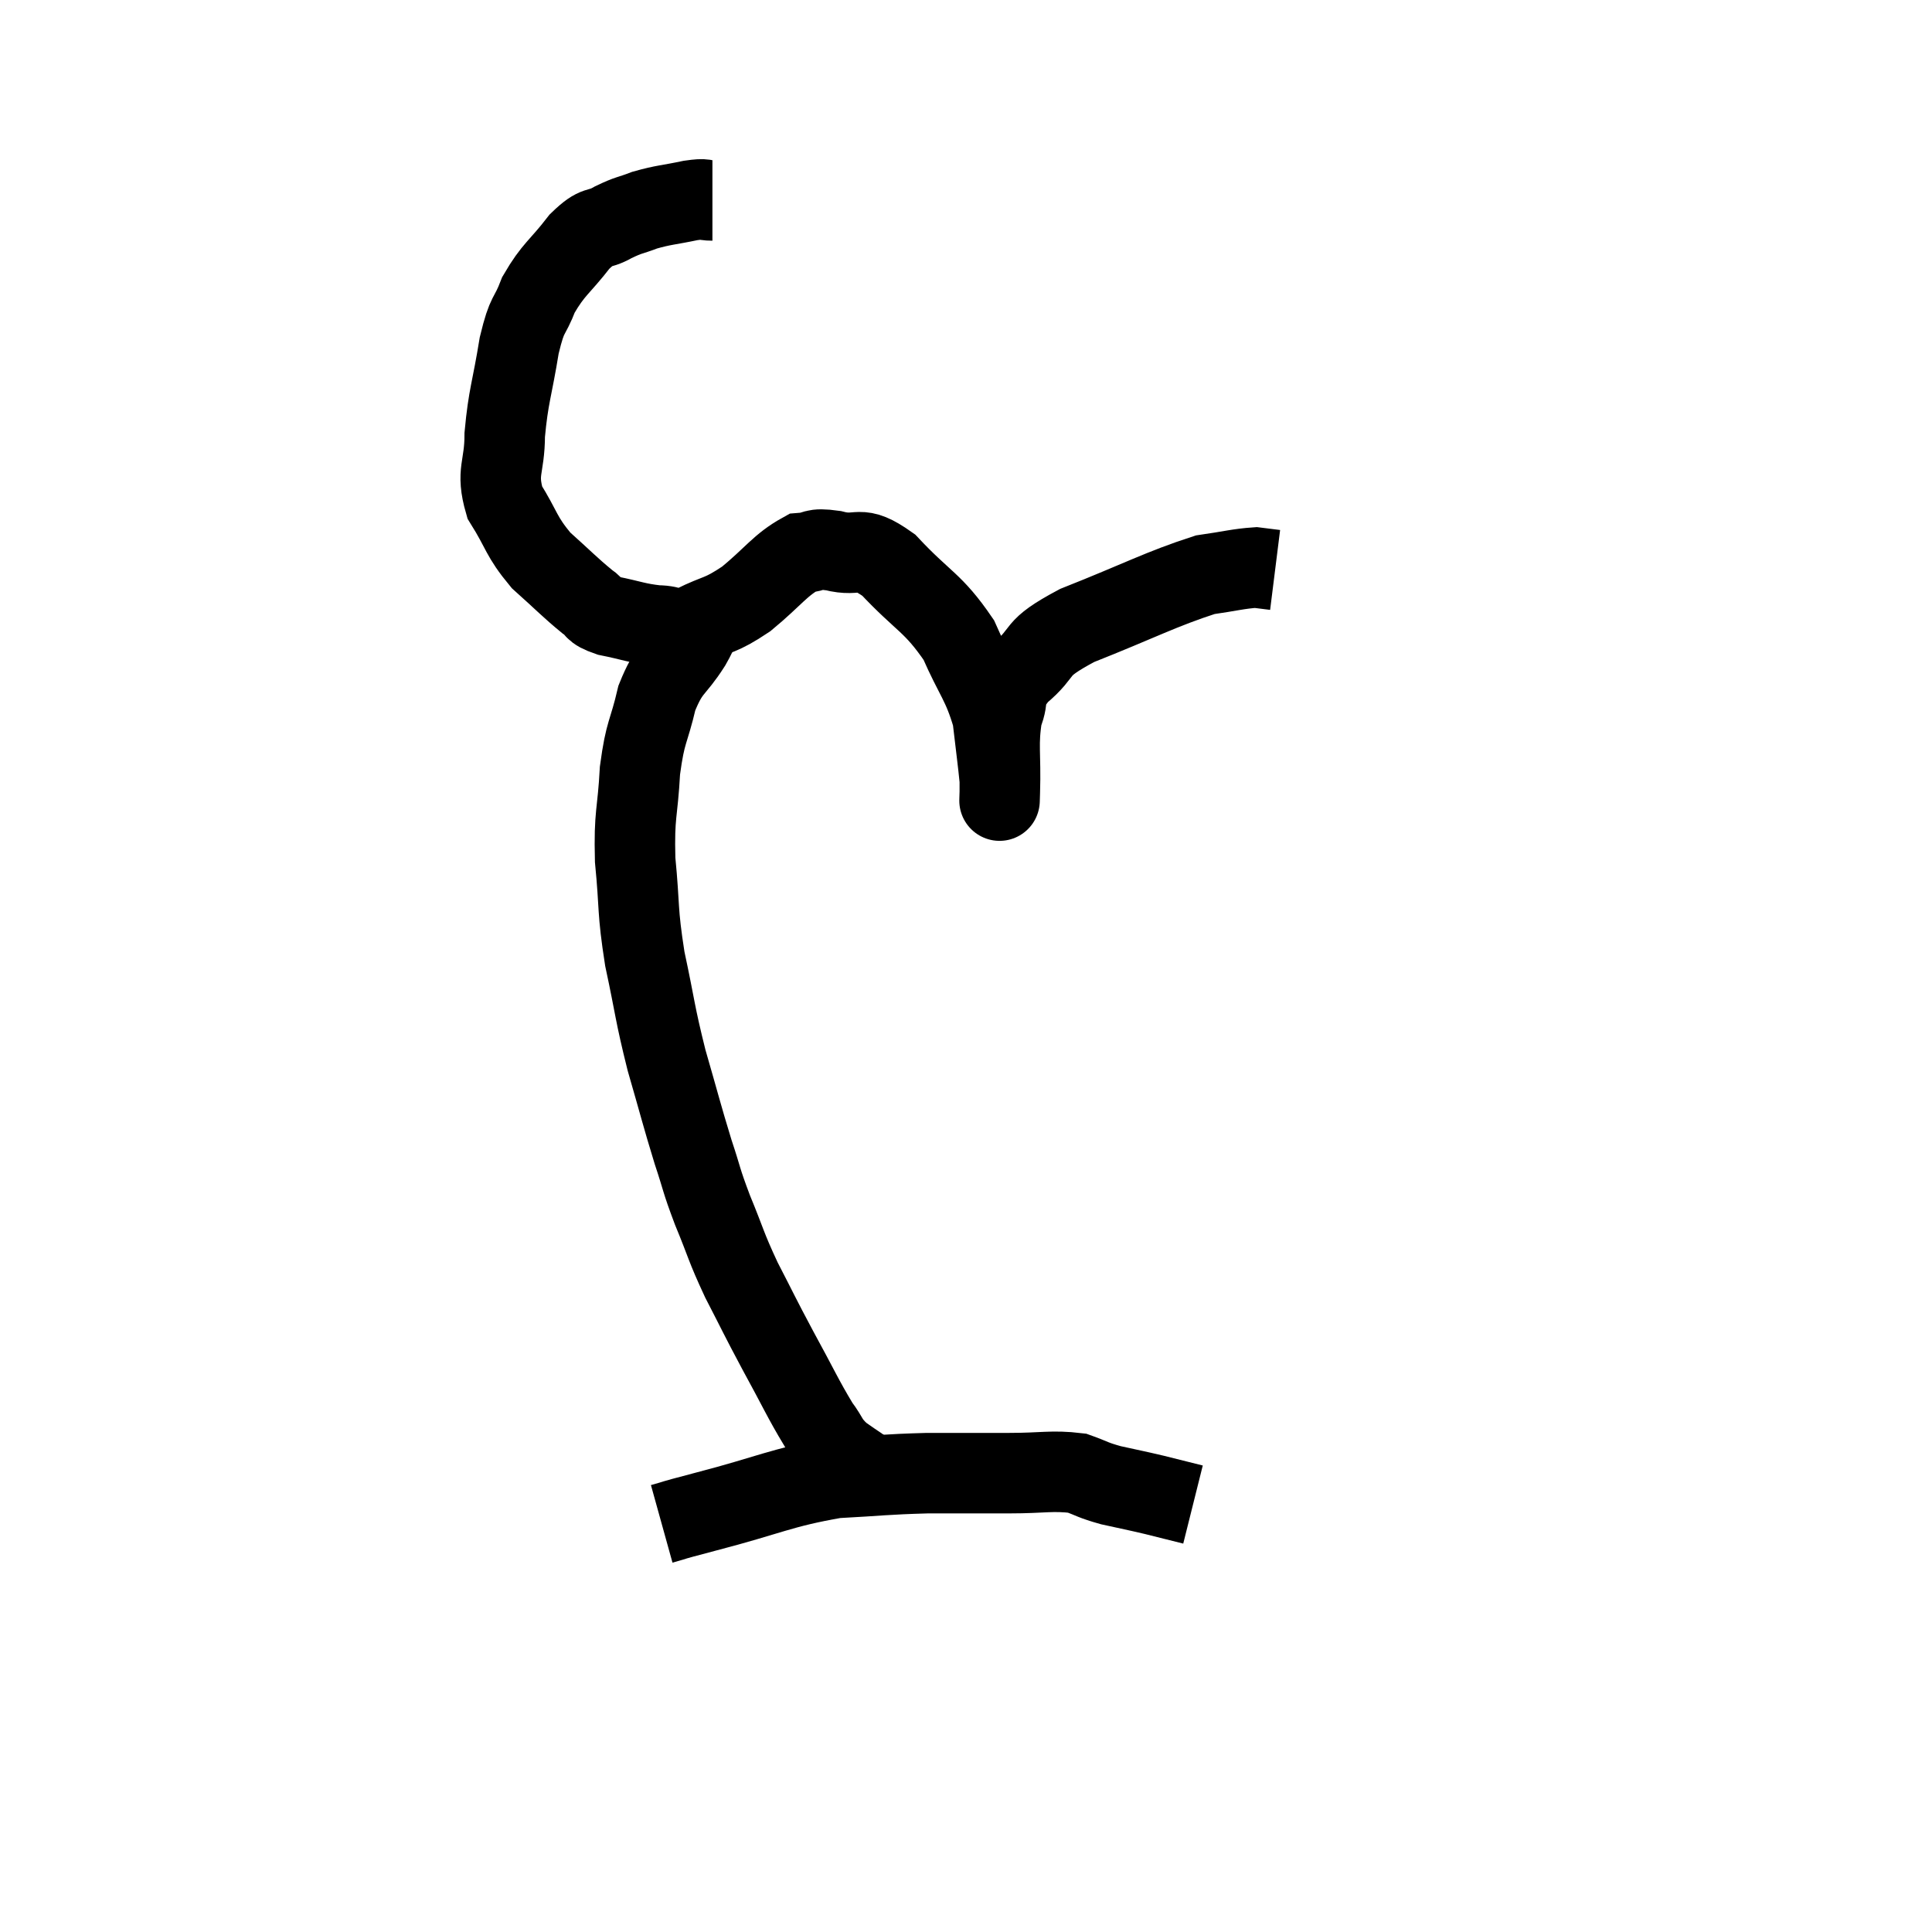 <svg width="48" height="48" viewBox="0 0 48 48" xmlns="http://www.w3.org/2000/svg"><path d="M 17.7 4.98 C 17.43 4.98, 17.58 4.92, 17.16 4.98 C 16.59 5.1, 16.5 5.085, 16.02 5.22 C 15.63 5.37, 15.645 5.325, 15.24 5.52 C 14.82 5.76, 14.865 5.55, 14.4 6 C 13.89 6.66, 13.755 6.675, 13.38 7.32 C 13.14 7.95, 13.11 7.71, 12.9 8.58 C 12.72 9.69, 12.63 9.825, 12.54 10.8 C 12.54 11.64, 12.315 11.7, 12.54 12.48 C 12.99 13.2, 12.93 13.305, 13.44 13.92 C 14.01 14.43, 14.16 14.595, 14.58 14.94 C 14.85 15.12, 14.685 15.15, 15.12 15.3 C 15.72 15.42, 15.795 15.48, 16.32 15.54 C 16.77 15.54, 16.665 15.705, 17.22 15.54 C 17.88 15.21, 17.865 15.33, 18.54 14.88 C 19.23 14.31, 19.38 14.04, 19.92 13.74 C 20.31 13.71, 20.16 13.605, 20.7 13.68 C 21.39 13.86, 21.3 13.485, 22.08 14.04 C 22.95 14.97, 23.175 14.955, 23.82 15.9 C 24.24 16.86, 24.405 16.95, 24.66 17.82 C 24.75 18.6, 24.795 18.915, 24.84 19.38 C 24.84 19.53, 24.84 19.605, 24.84 19.68 C 24.84 19.68, 24.825 20.16, 24.84 19.68 C 24.87 18.72, 24.78 18.495, 24.9 17.76 C 25.11 17.25, 24.855 17.295, 25.32 16.74 C 26.04 16.14, 25.605 16.155, 26.76 15.54 C 28.35 14.91, 28.83 14.64, 29.94 14.28 C 30.57 14.19, 30.765 14.13, 31.2 14.1 C 31.44 14.13, 31.56 14.145, 31.68 14.16 L 31.68 14.16" fill="none" stroke="black" stroke-width="2"></path><path d="M 17.34 15.54 C 17.25 15.78, 17.415 15.57, 17.16 16.02 C 16.74 16.68, 16.635 16.56, 16.32 17.34 C 16.11 18.24, 16.035 18.135, 15.9 19.14 C 15.84 20.25, 15.75 20.19, 15.78 21.36 C 15.9 22.59, 15.825 22.575, 16.02 23.82 C 16.29 25.08, 16.26 25.14, 16.56 26.34 C 16.89 27.48, 16.935 27.69, 17.22 28.62 C 17.46 29.34, 17.4 29.265, 17.7 30.06 C 18.06 30.93, 18.015 30.93, 18.42 31.8 C 18.87 32.67, 18.84 32.64, 19.32 33.54 C 19.83 34.47, 19.95 34.755, 20.34 35.4 C 20.61 35.76, 20.535 35.79, 20.88 36.12 C 21.3 36.42, 21.45 36.495, 21.72 36.72 L 21.96 37.02" fill="none" stroke="black" stroke-width="2"></path><path d="M 16.44 37.86 C 16.98 37.71, 16.44 37.845, 17.52 37.56 C 19.14 37.14, 19.38 36.96, 20.76 36.72 C 21.9 36.66, 21.96 36.63, 23.04 36.6 C 24.06 36.6, 24.15 36.6, 25.08 36.6 C 25.92 36.6, 26.13 36.525, 26.76 36.6 C 27.18 36.75, 27.12 36.765, 27.6 36.9 C 28.14 37.02, 28.17 37.02, 28.68 37.14 C 29.16 37.26, 29.4 37.32, 29.64 37.38 L 29.64 37.38" fill="none" stroke="black" stroke-width="2"></path></svg>